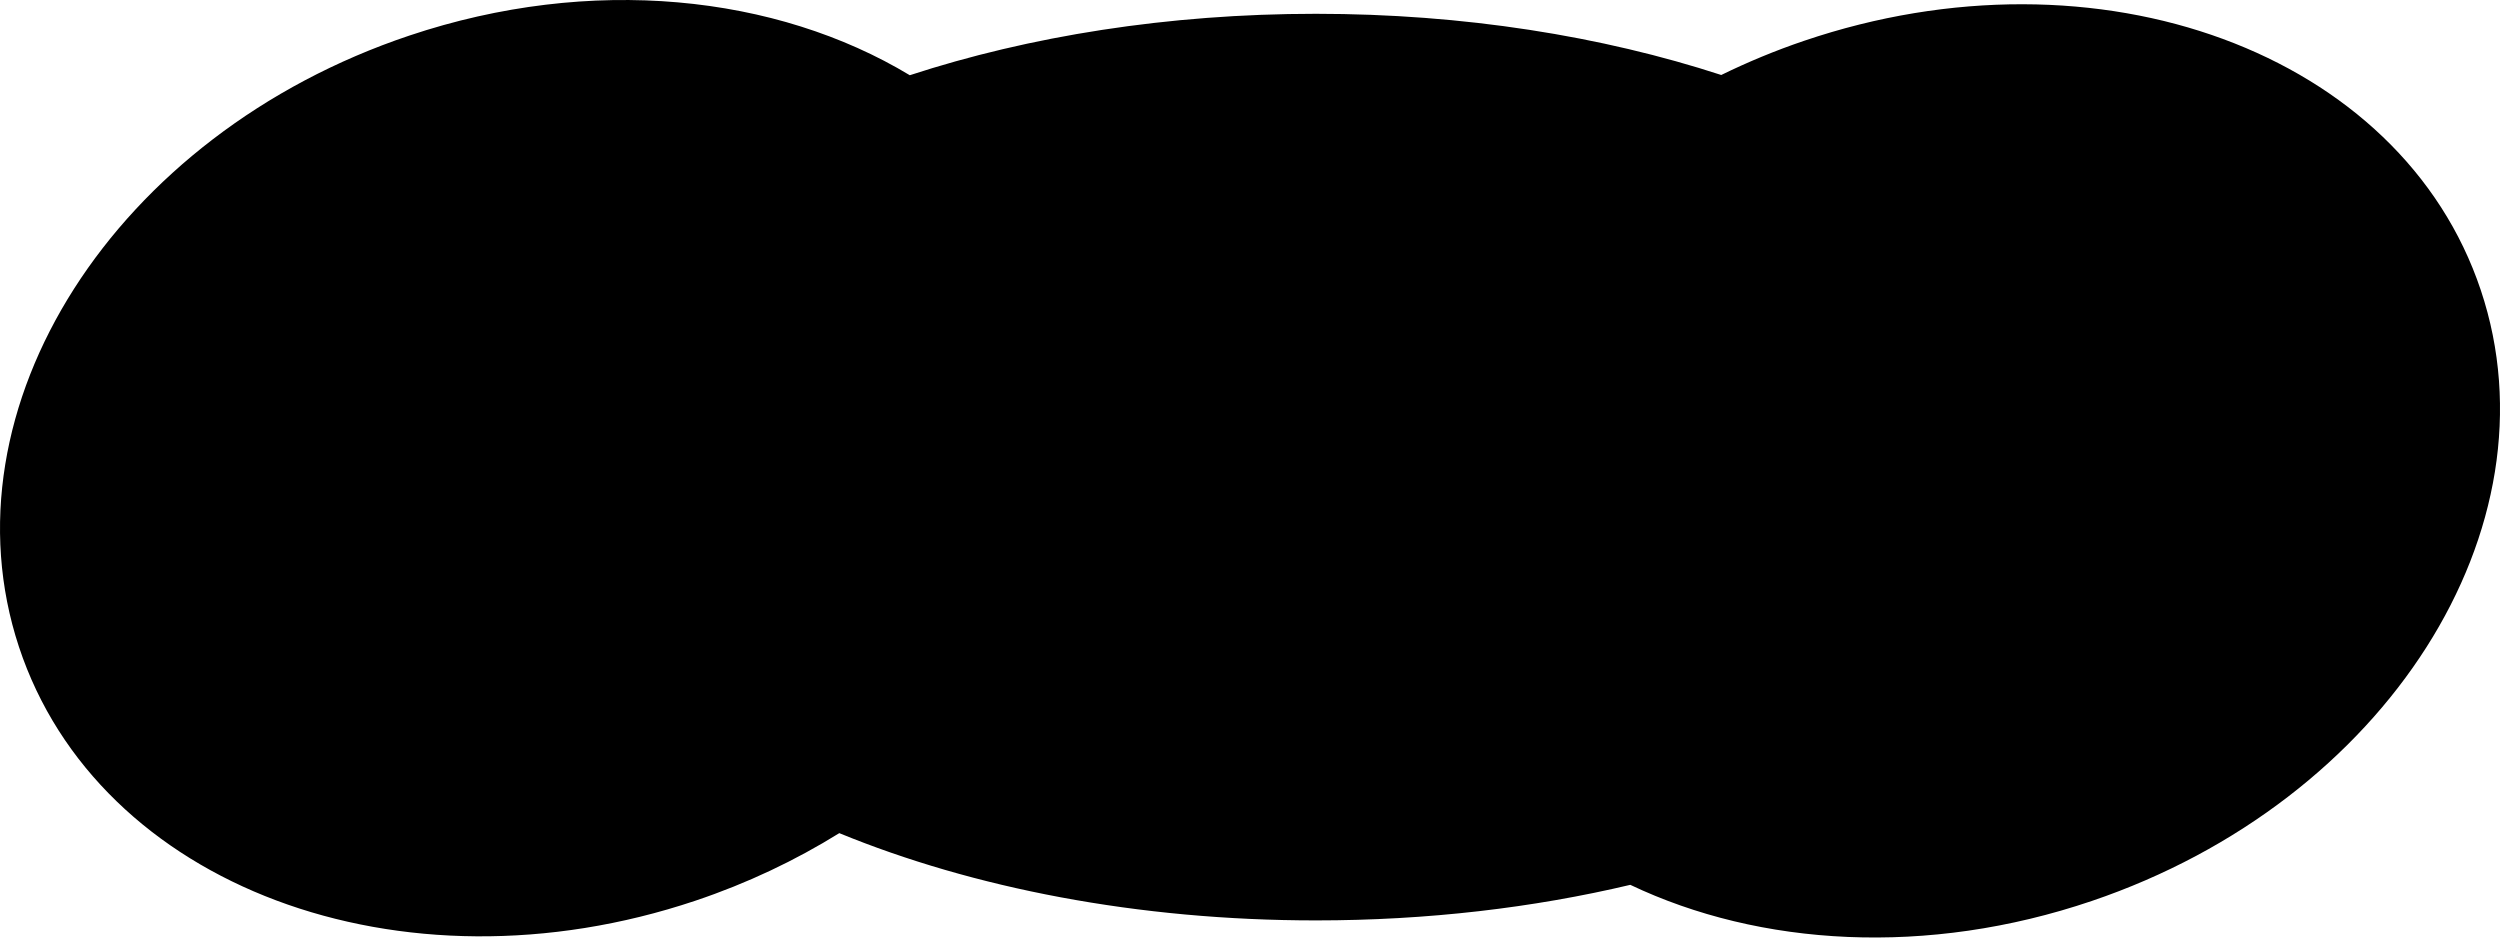 <?xml version="1.0" encoding="utf-8"?>
<!-- Generator: Adobe Illustrator 17.0.0, SVG Export Plug-In . SVG Version: 6.00 Build 0)  -->
<!DOCTYPE svg PUBLIC "-//W3C//DTD SVG 1.1//EN" "http://www.w3.org/Graphics/SVG/1.1/DTD/svg11.dtd">
<svg version="1.1" id="Layer_1" xmlns="http://www.w3.org/2000/svg" xmlns:xlink="http://www.w3.org/1999/xlink" x="0px" y="0px"
	 width="200px" height="75px" viewBox="30.999 47.999 200 75" enable-background="new 30.999 47.999 200 75" xml:space="preserve" preserveAspectRatio="none">
<g>
	<path d="M229.463,71.212c-6.355-19.003-30.592-27.934-54.135-19.949c-2.307,0.782-4.517,1.702-6.629,2.735
		c-9.535-3.107-20.606-4.895-32.428-4.895c-11.847,0-22.939,1.795-32.488,4.914c-10.682-6.44-25.479-8.049-40.032-3.173
		c-23.565,7.898-37.55,29.793-31.235,48.906s30.538,28.206,54.104,20.309c4.162-1.395,8.018-3.233,11.523-5.409
		c10.692,4.386,23.867,6.982,38.129,6.982c8.921,0,17.42-1.013,25.151-2.846c10.354,4.927,23.744,5.76,36.919,1.291
		C221.885,112.092,235.818,90.214,229.463,71.212z"/>
</g>
</svg>
